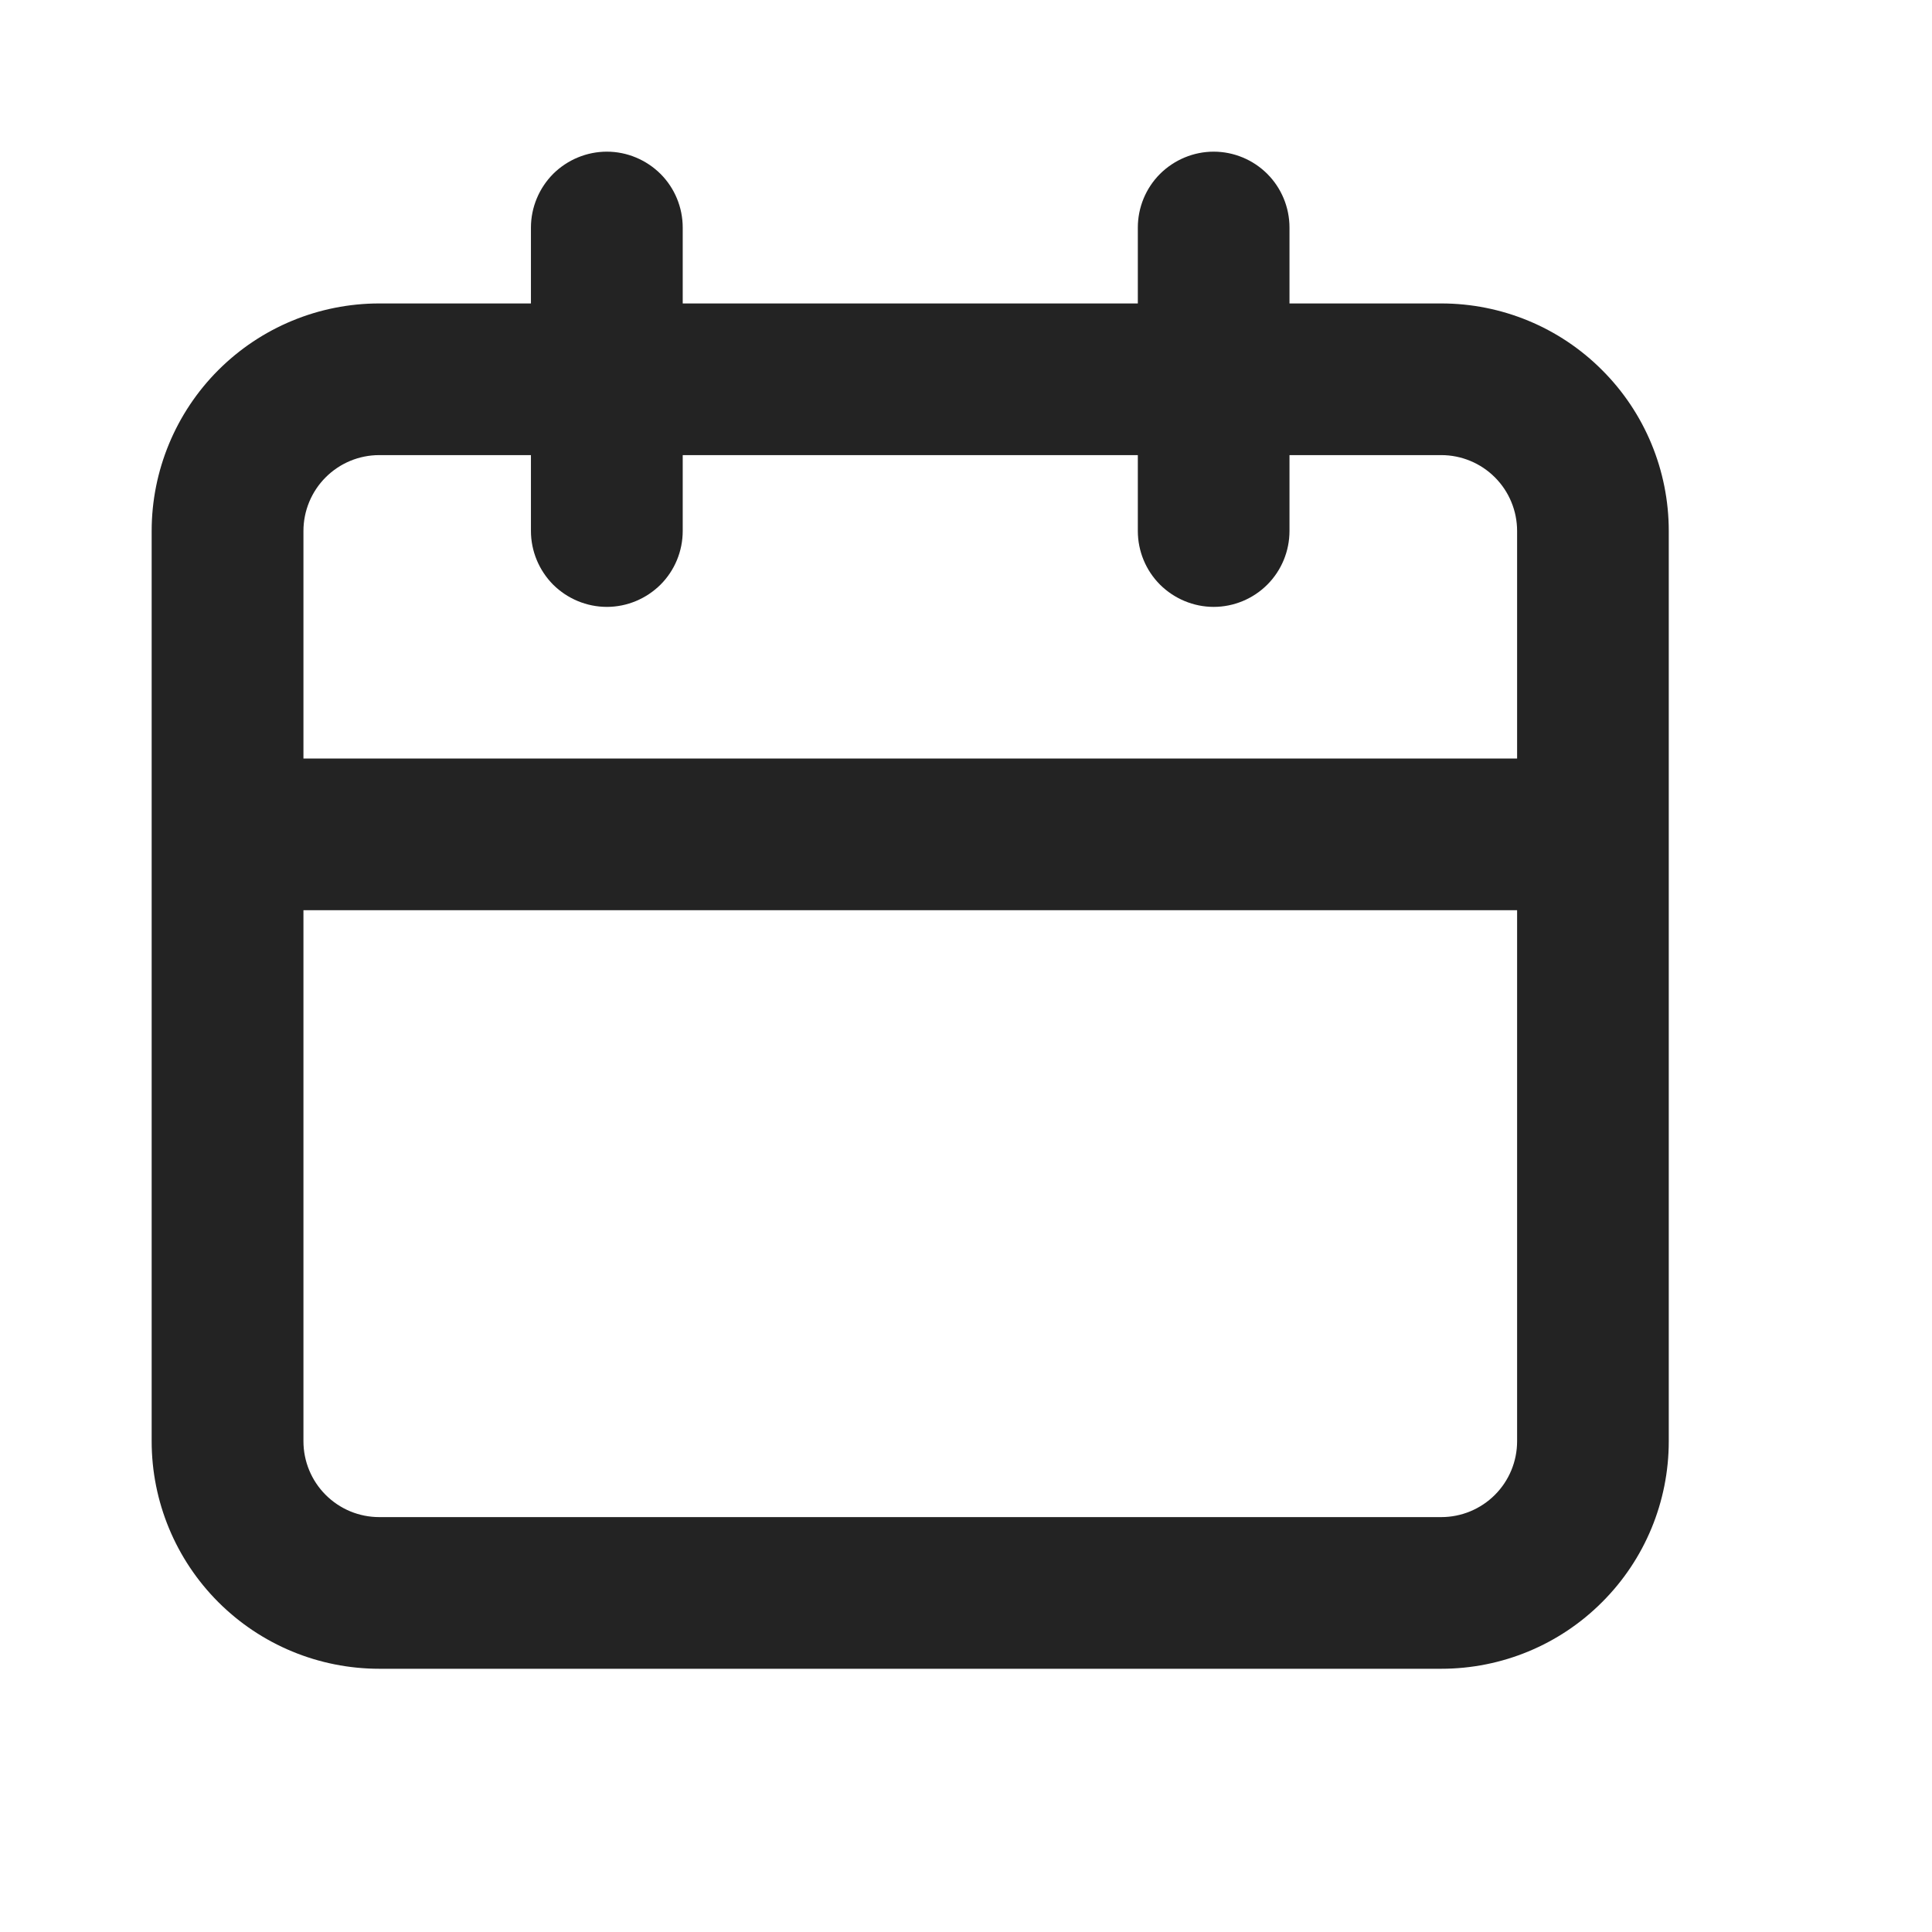 <svg width="16" height="16" viewBox="0 0 16 16" fill="none" xmlns="http://www.w3.org/2000/svg">
<path d="M11.936 2.513H10.679V1.885C10.679 1.718 10.613 1.558 10.495 1.44C10.378 1.323 10.218 1.256 10.051 1.256C9.885 1.256 9.725 1.323 9.607 1.44C9.489 1.558 9.423 1.718 9.423 1.885V2.513H5.654V1.885C5.654 1.718 5.588 1.558 5.47 1.44C5.352 1.323 5.192 1.256 5.026 1.256C4.859 1.256 4.699 1.323 4.581 1.44C4.464 1.558 4.397 1.718 4.397 1.885V2.513H3.141C2.641 2.513 2.162 2.711 1.808 3.065C1.455 3.418 1.256 3.898 1.256 4.397V11.936C1.256 12.436 1.455 12.915 1.808 13.268C2.162 13.622 2.641 13.82 3.141 13.82H11.936C12.436 13.82 12.915 13.622 13.268 13.268C13.622 12.915 13.82 12.436 13.82 11.936V4.397C13.82 3.898 13.622 3.418 13.268 3.065C12.915 2.711 12.436 2.513 11.936 2.513ZM12.564 11.936C12.564 12.102 12.498 12.262 12.38 12.38C12.262 12.498 12.102 12.564 11.936 12.564H3.141C2.974 12.564 2.815 12.498 2.697 12.38C2.579 12.262 2.513 12.102 2.513 11.936V7.538H12.564V11.936ZM12.564 6.282H2.513V4.397C2.513 4.231 2.579 4.071 2.697 3.953C2.815 3.835 2.974 3.769 3.141 3.769H4.397V4.397C4.397 4.564 4.464 4.724 4.581 4.842C4.699 4.959 4.859 5.026 5.026 5.026C5.192 5.026 5.352 4.959 5.47 4.842C5.588 4.724 5.654 4.564 5.654 4.397V3.769H9.423V4.397C9.423 4.564 9.489 4.724 9.607 4.842C9.725 4.959 9.885 5.026 10.051 5.026C10.218 5.026 10.378 4.959 10.495 4.842C10.613 4.724 10.679 4.564 10.679 4.397V3.769H11.936C12.102 3.769 12.262 3.835 12.38 3.953C12.498 4.071 12.564 4.231 12.564 4.397V6.282Z" fill="#232323"/>
</svg>
